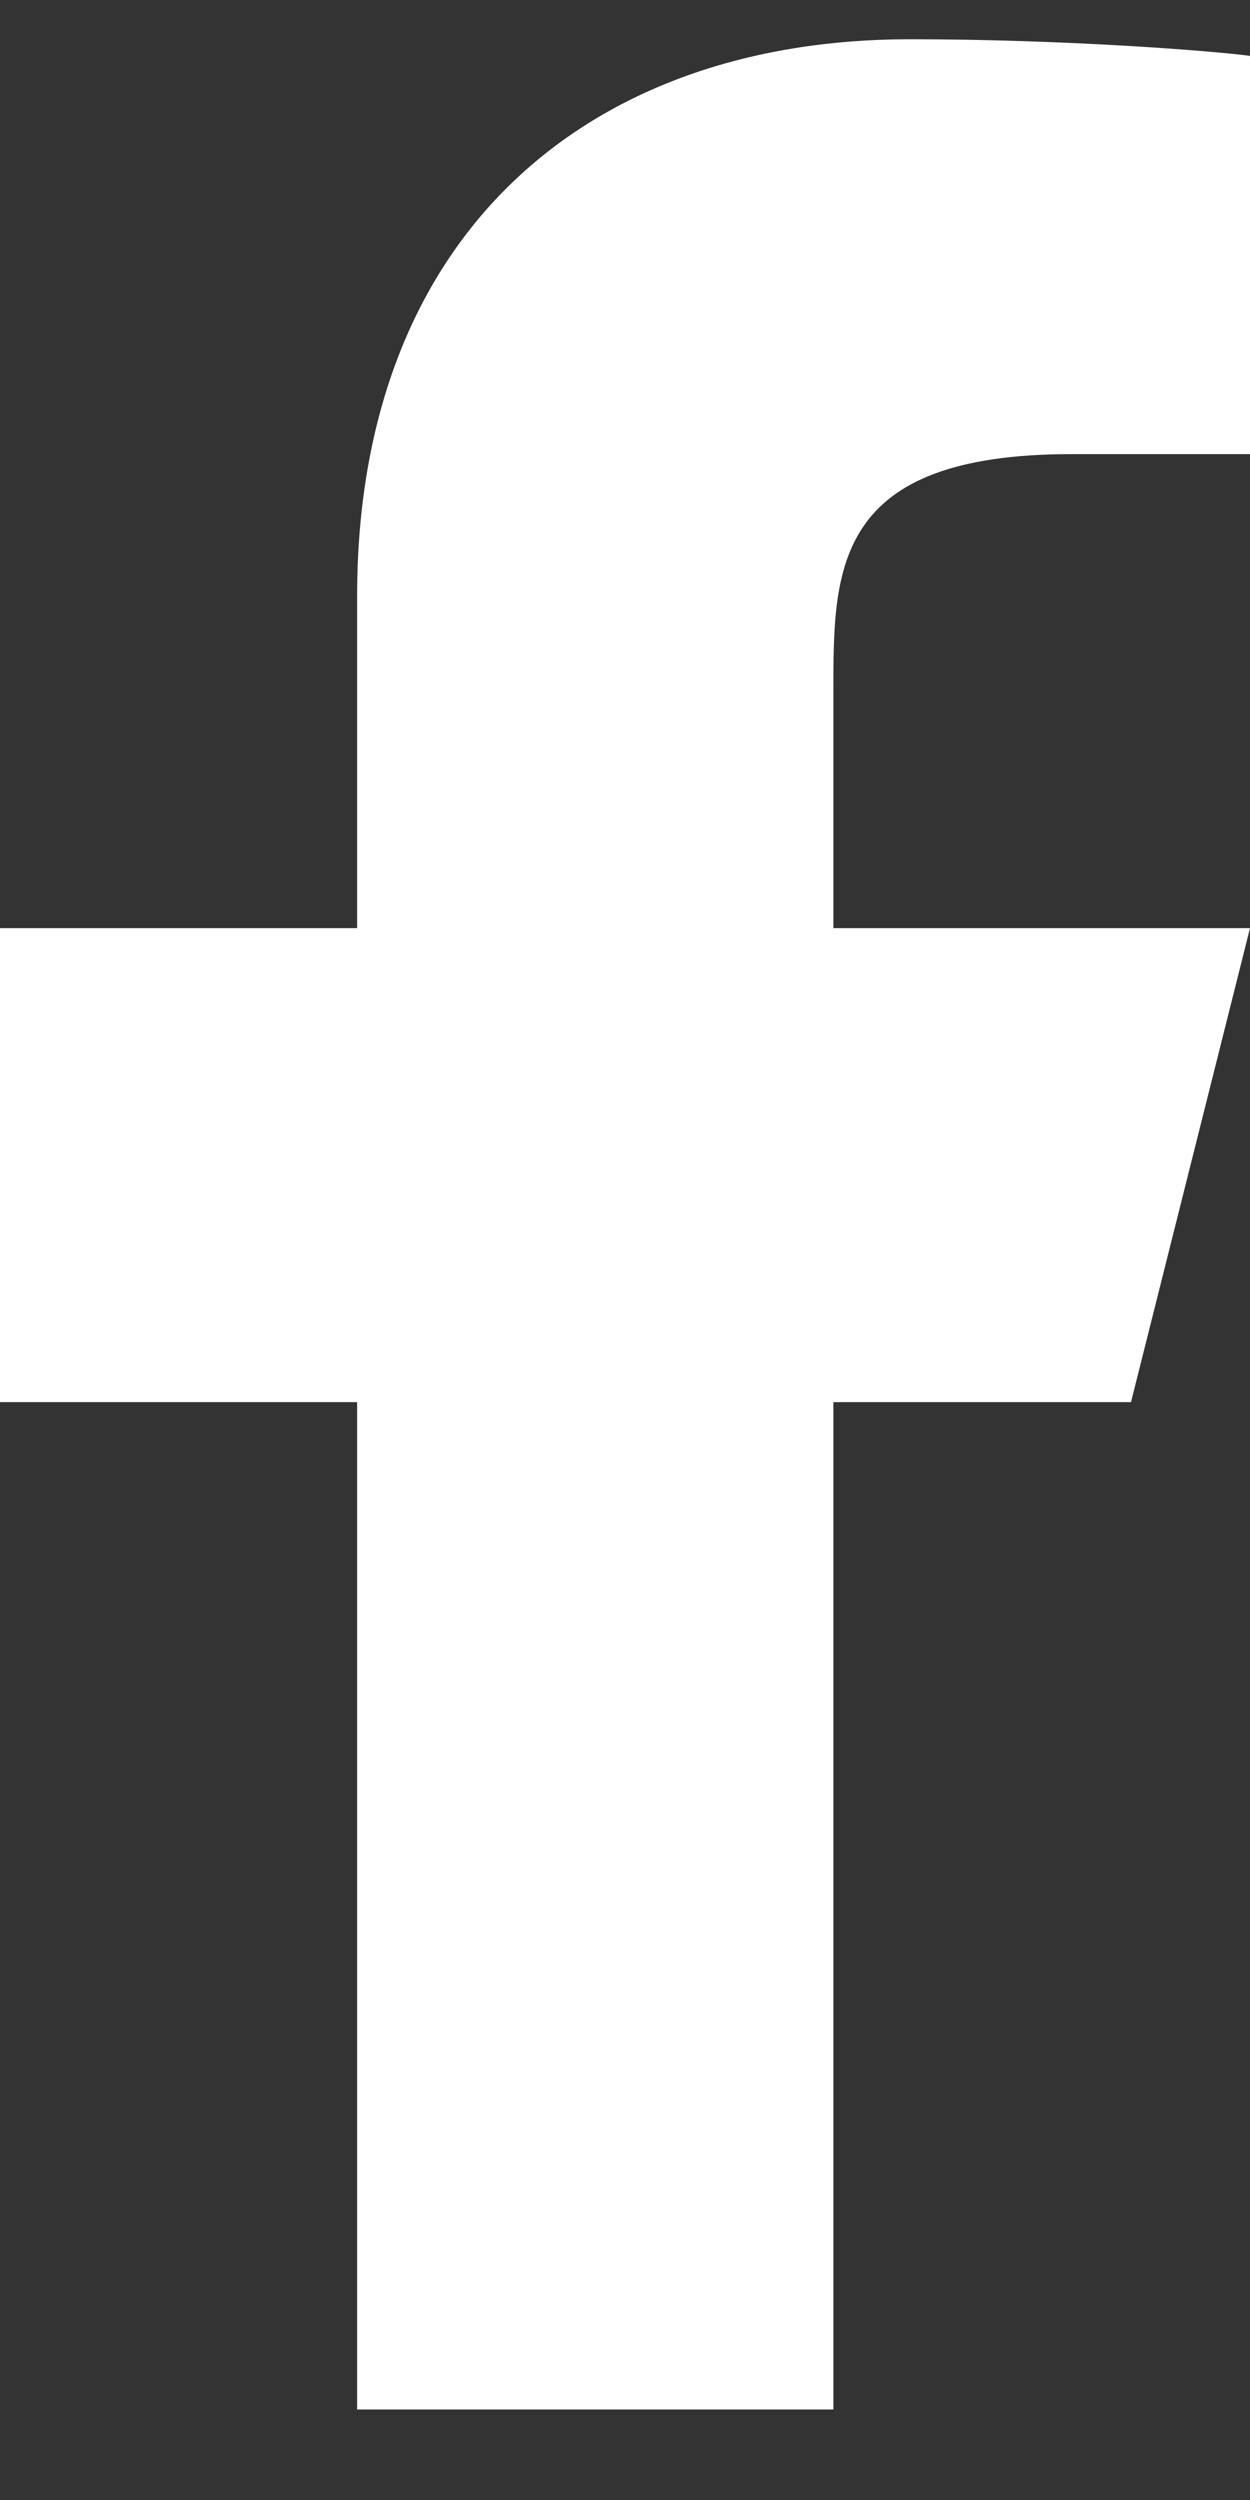 <svg width="10" height="20" viewBox="0 0 10 20" fill="none" xmlns="http://www.w3.org/2000/svg">
<rect x="0" y="0" width="10" height="20" fill="#333333" stroke="none"/>
<path d="M6.667 11.217H9.048L10 7.425H6.667V5.529C6.667 4.552 6.667 3.633 8.571 3.633H10V0.447C9.69 0.406 8.517 0.314 7.279 0.314C4.693 0.314 2.857 1.885 2.857 4.77V7.425H0V11.217H2.857V19.276H6.667V11.217Z" fill="white"/>
</svg>
